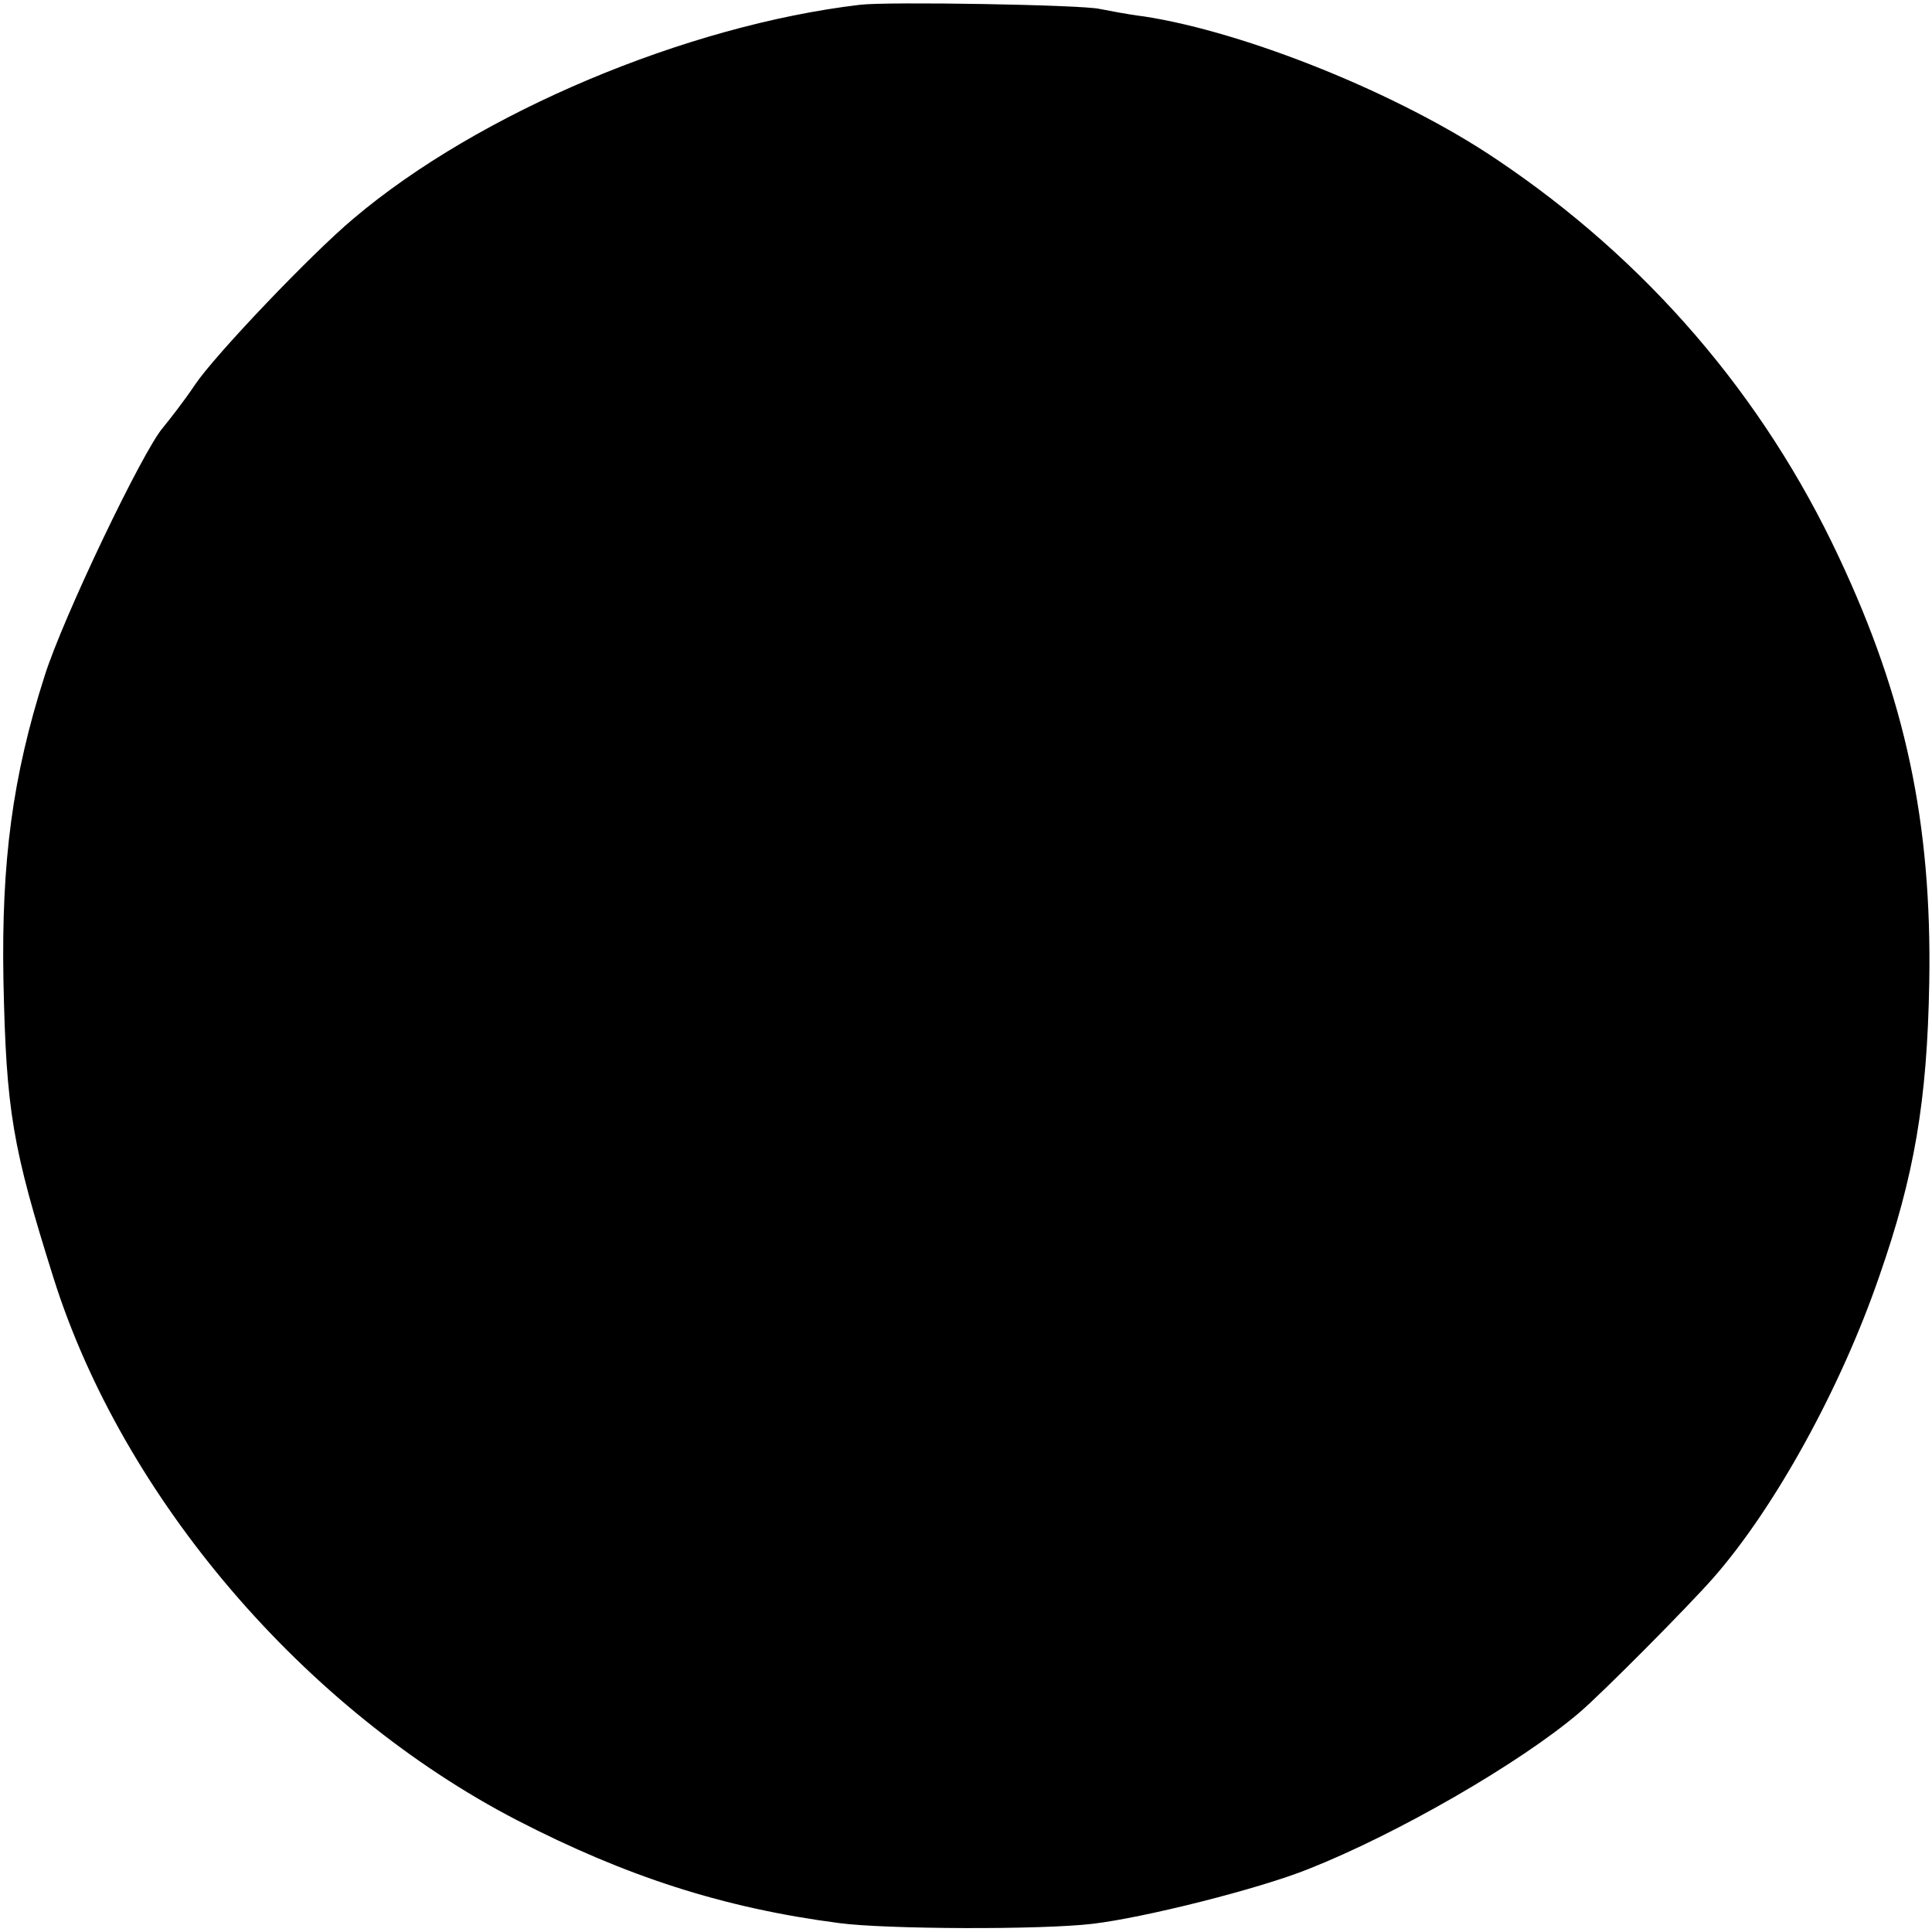 <?xml version="1.0" standalone="no"?>
<!DOCTYPE svg PUBLIC "-//W3C//DTD SVG 20010904//EN"
 "http://www.w3.org/TR/2001/REC-SVG-20010904/DTD/svg10.dtd">
<svg version="1.0" xmlns="http://www.w3.org/2000/svg"
 width="282pt" height="282pt" viewBox="0 0 282 282"
 preserveAspectRatio="xMidYMid meet">
<g transform="translate(0,282) scale(0.1,-0.1)"
fill="#000000" stroke="none">
<path d="M1255 2813 c-253 -30 -556 -157 -739 -312 -62 -52 -202 -199 -231
-242 -16 -24 -38 -52 -47 -63 -29 -33 -146 -277 -173 -363 -47 -147 -63 -271
-60 -443 4 -192 13 -244 73 -435 101 -321 366 -631 677 -792 159 -82 301 -128
470 -150 67 -9 295 -10 370 -1 76 9 243 51 315 80 129 51 308 154 395 228 34
29 158 154 195 196 90 102 187 278 243 441 51 146 70 255 73 429 4 233 -35
415 -132 621 -110 235 -280 433 -499 580 -142 96 -366 186 -515 209 -25 3 -54
9 -65 11 -25 6 -309 11 -350 6z"/>
</g>
</svg>
